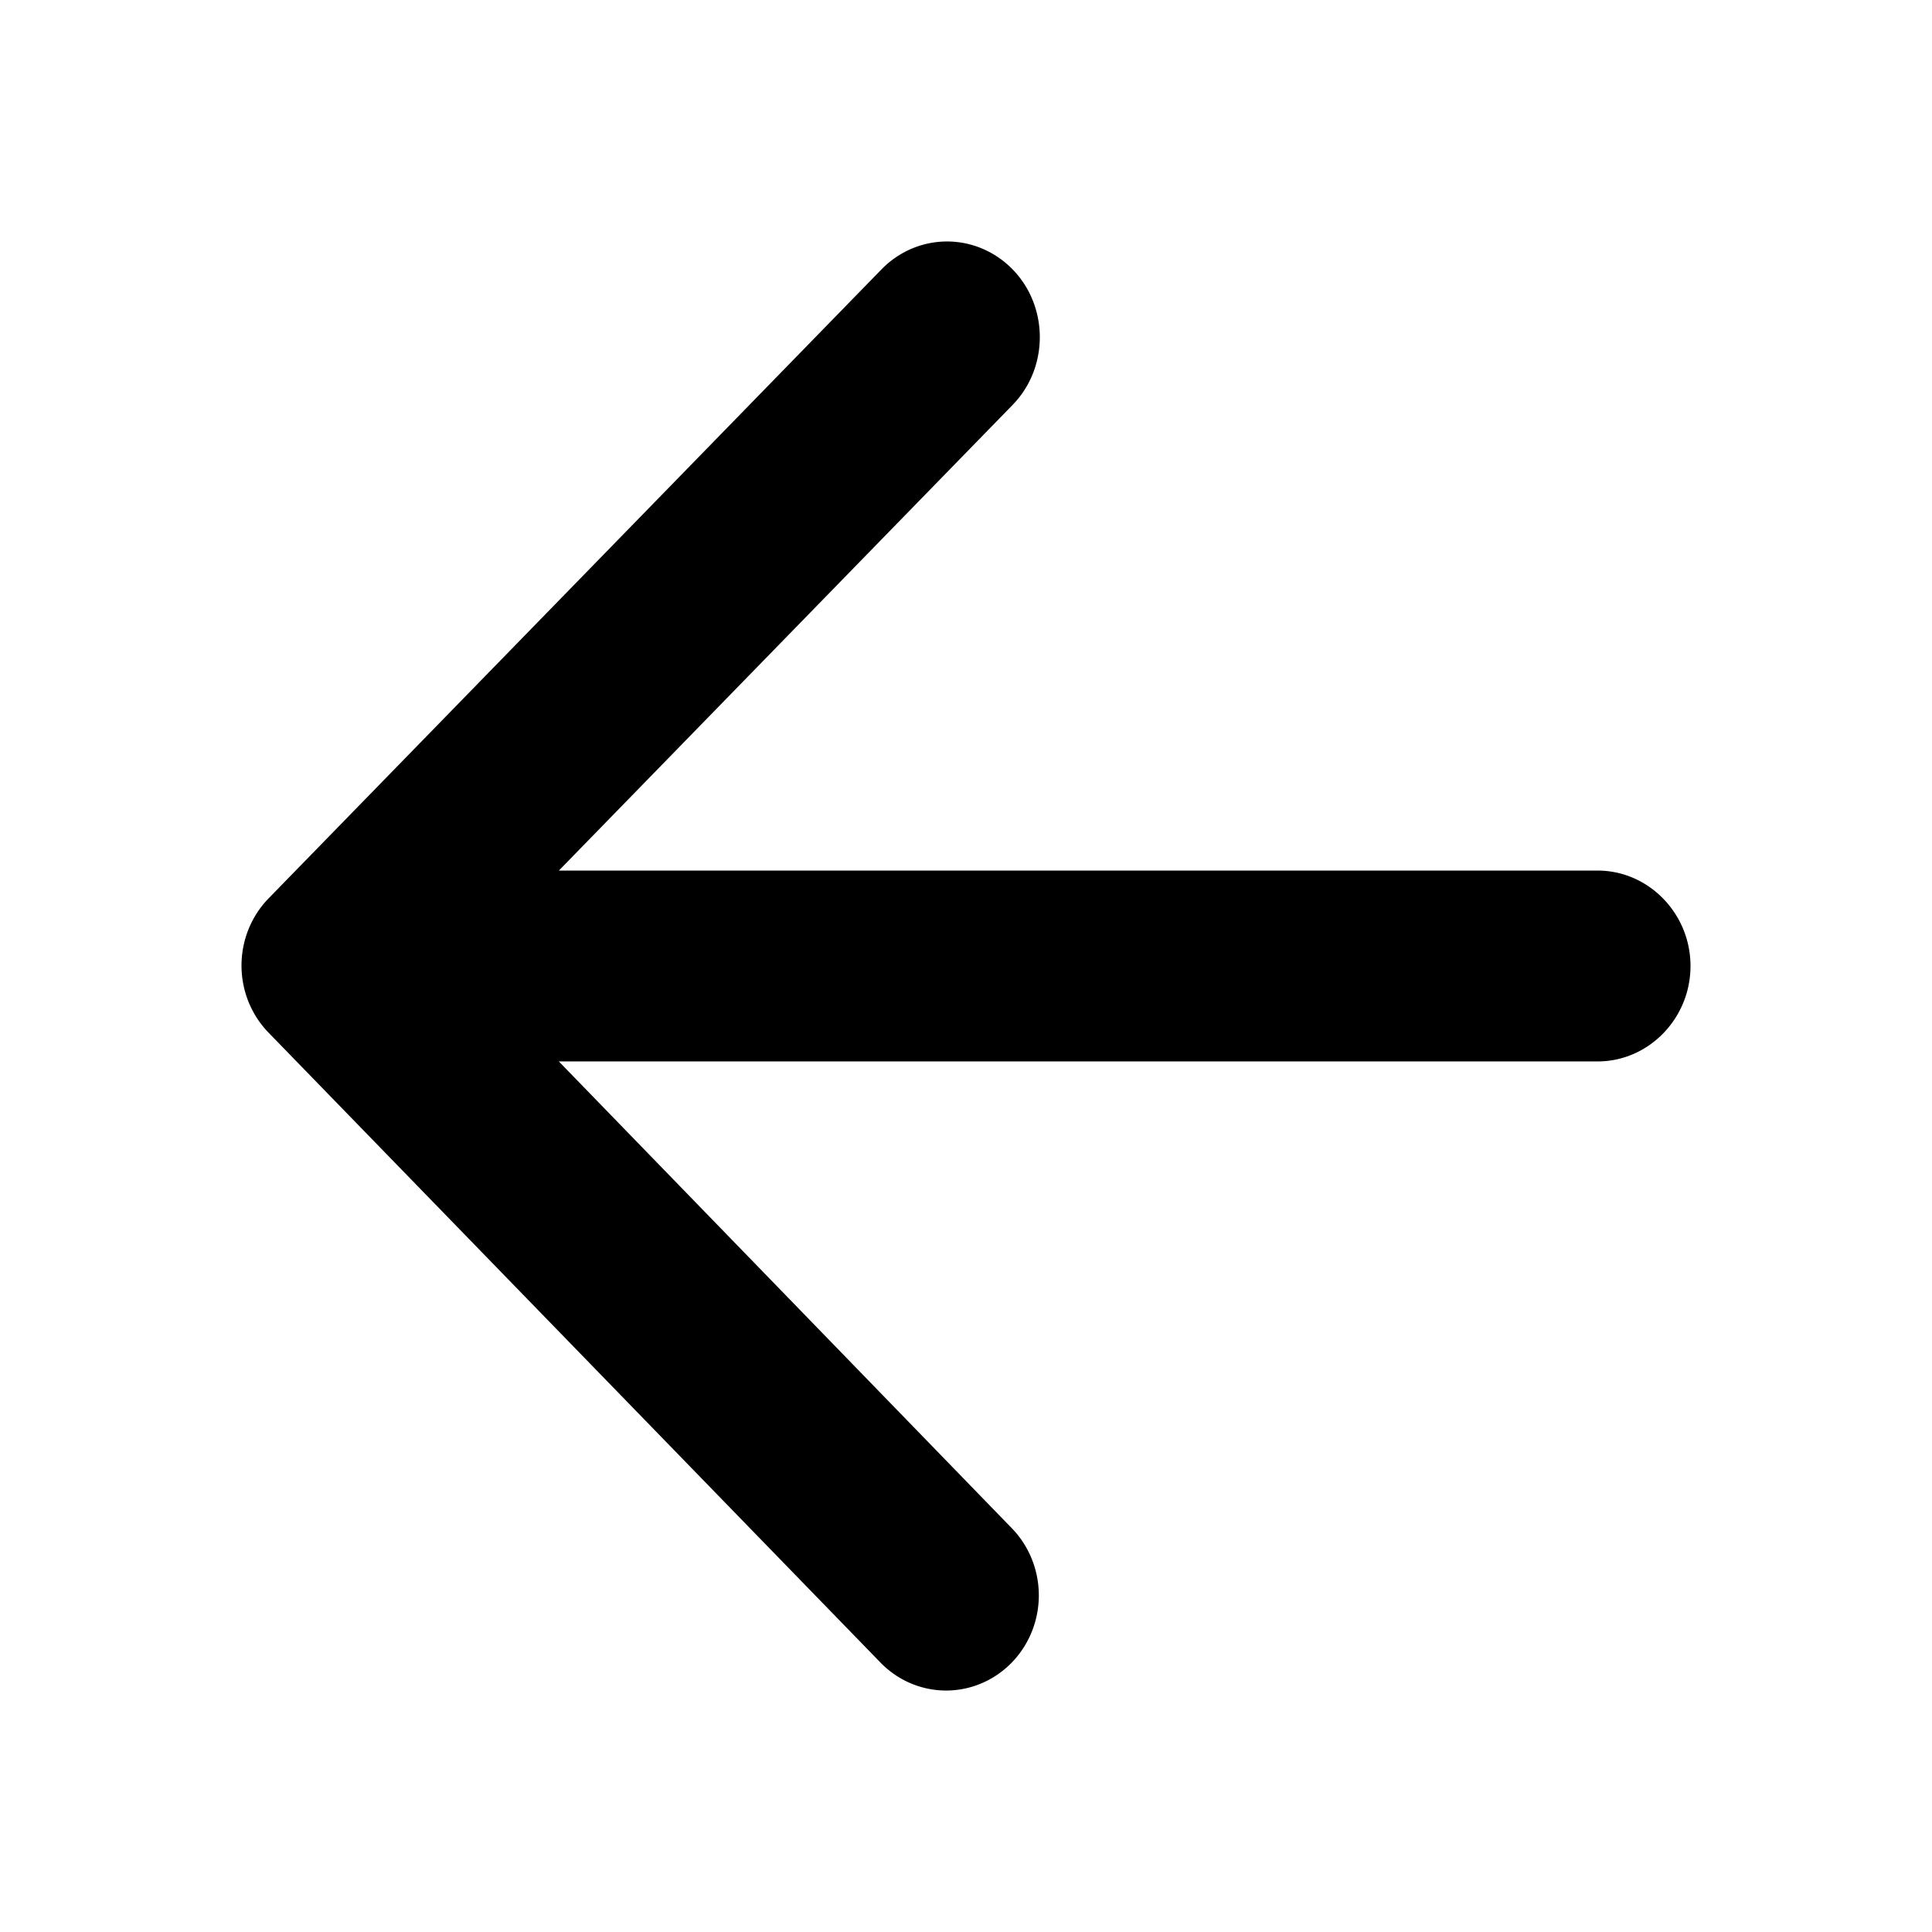 <?xml version="1.0" encoding="UTF-8" standalone="no"?>
<svg
   width="48"
   height="48"
   viewBox="0 0 48 48"
   version="1.1"
   id="svg4"
   sodipodi:docname="arrow-backward.svg"
   inkscape:version="1.1.2 (0a00cf5339, 2022-02-04)"
   xmlns:inkscape="http://www.inkscape.org/namespaces/inkscape"
   xmlns:sodipodi="http://sodipodi.sourceforge.net/DTD/sodipodi-0.dtd"
   xmlns="http://www.w3.org/2000/svg"
   xmlns:svg="http://www.w3.org/2000/svg">
  <defs
     id="defs8" />
  <sodipodi:namedview
     id="namedview6"
     pagecolor="#ffffff"
     bordercolor="#666666"
     borderopacity="1.0"
     inkscape:pageshadow="2"
     inkscape:pageopacity="0.0"
     inkscape:pagecheckerboard="0"
     showgrid="false"
     inkscape:zoom="7.4895833"
     inkscape:cx="11.015299"
     inkscape:cy="30.842838"
     inkscape:window-width="1834"
     inkscape:window-height="1122"
     inkscape:window-x="2006"
     inkscape:window-y="41"
     inkscape:window-maximized="1"
     inkscape:current-layer="svg4" />
  <path
     d="M 39.69,21.63 H 13.884 L 25.158,10.06 c 0.901,-0.925 0.901,-2.442 0,-3.367 a 2.301,2.361 0 0 0 -3.258,0 L 6.676,22.317 a 2.301,2.361 0 0 0 0,3.343 L 21.877,41.308 a 2.303,2.364 0 1 0 3.258,-3.343 L 13.884,26.371 h 25.806 c 1.271,0 2.31,-1.067 2.31,-2.371 0,-1.304 -1.04,-2.371 -2.31,-2.371 z"
     id="path2"
     style="stroke-width:2.34" />
</svg>
